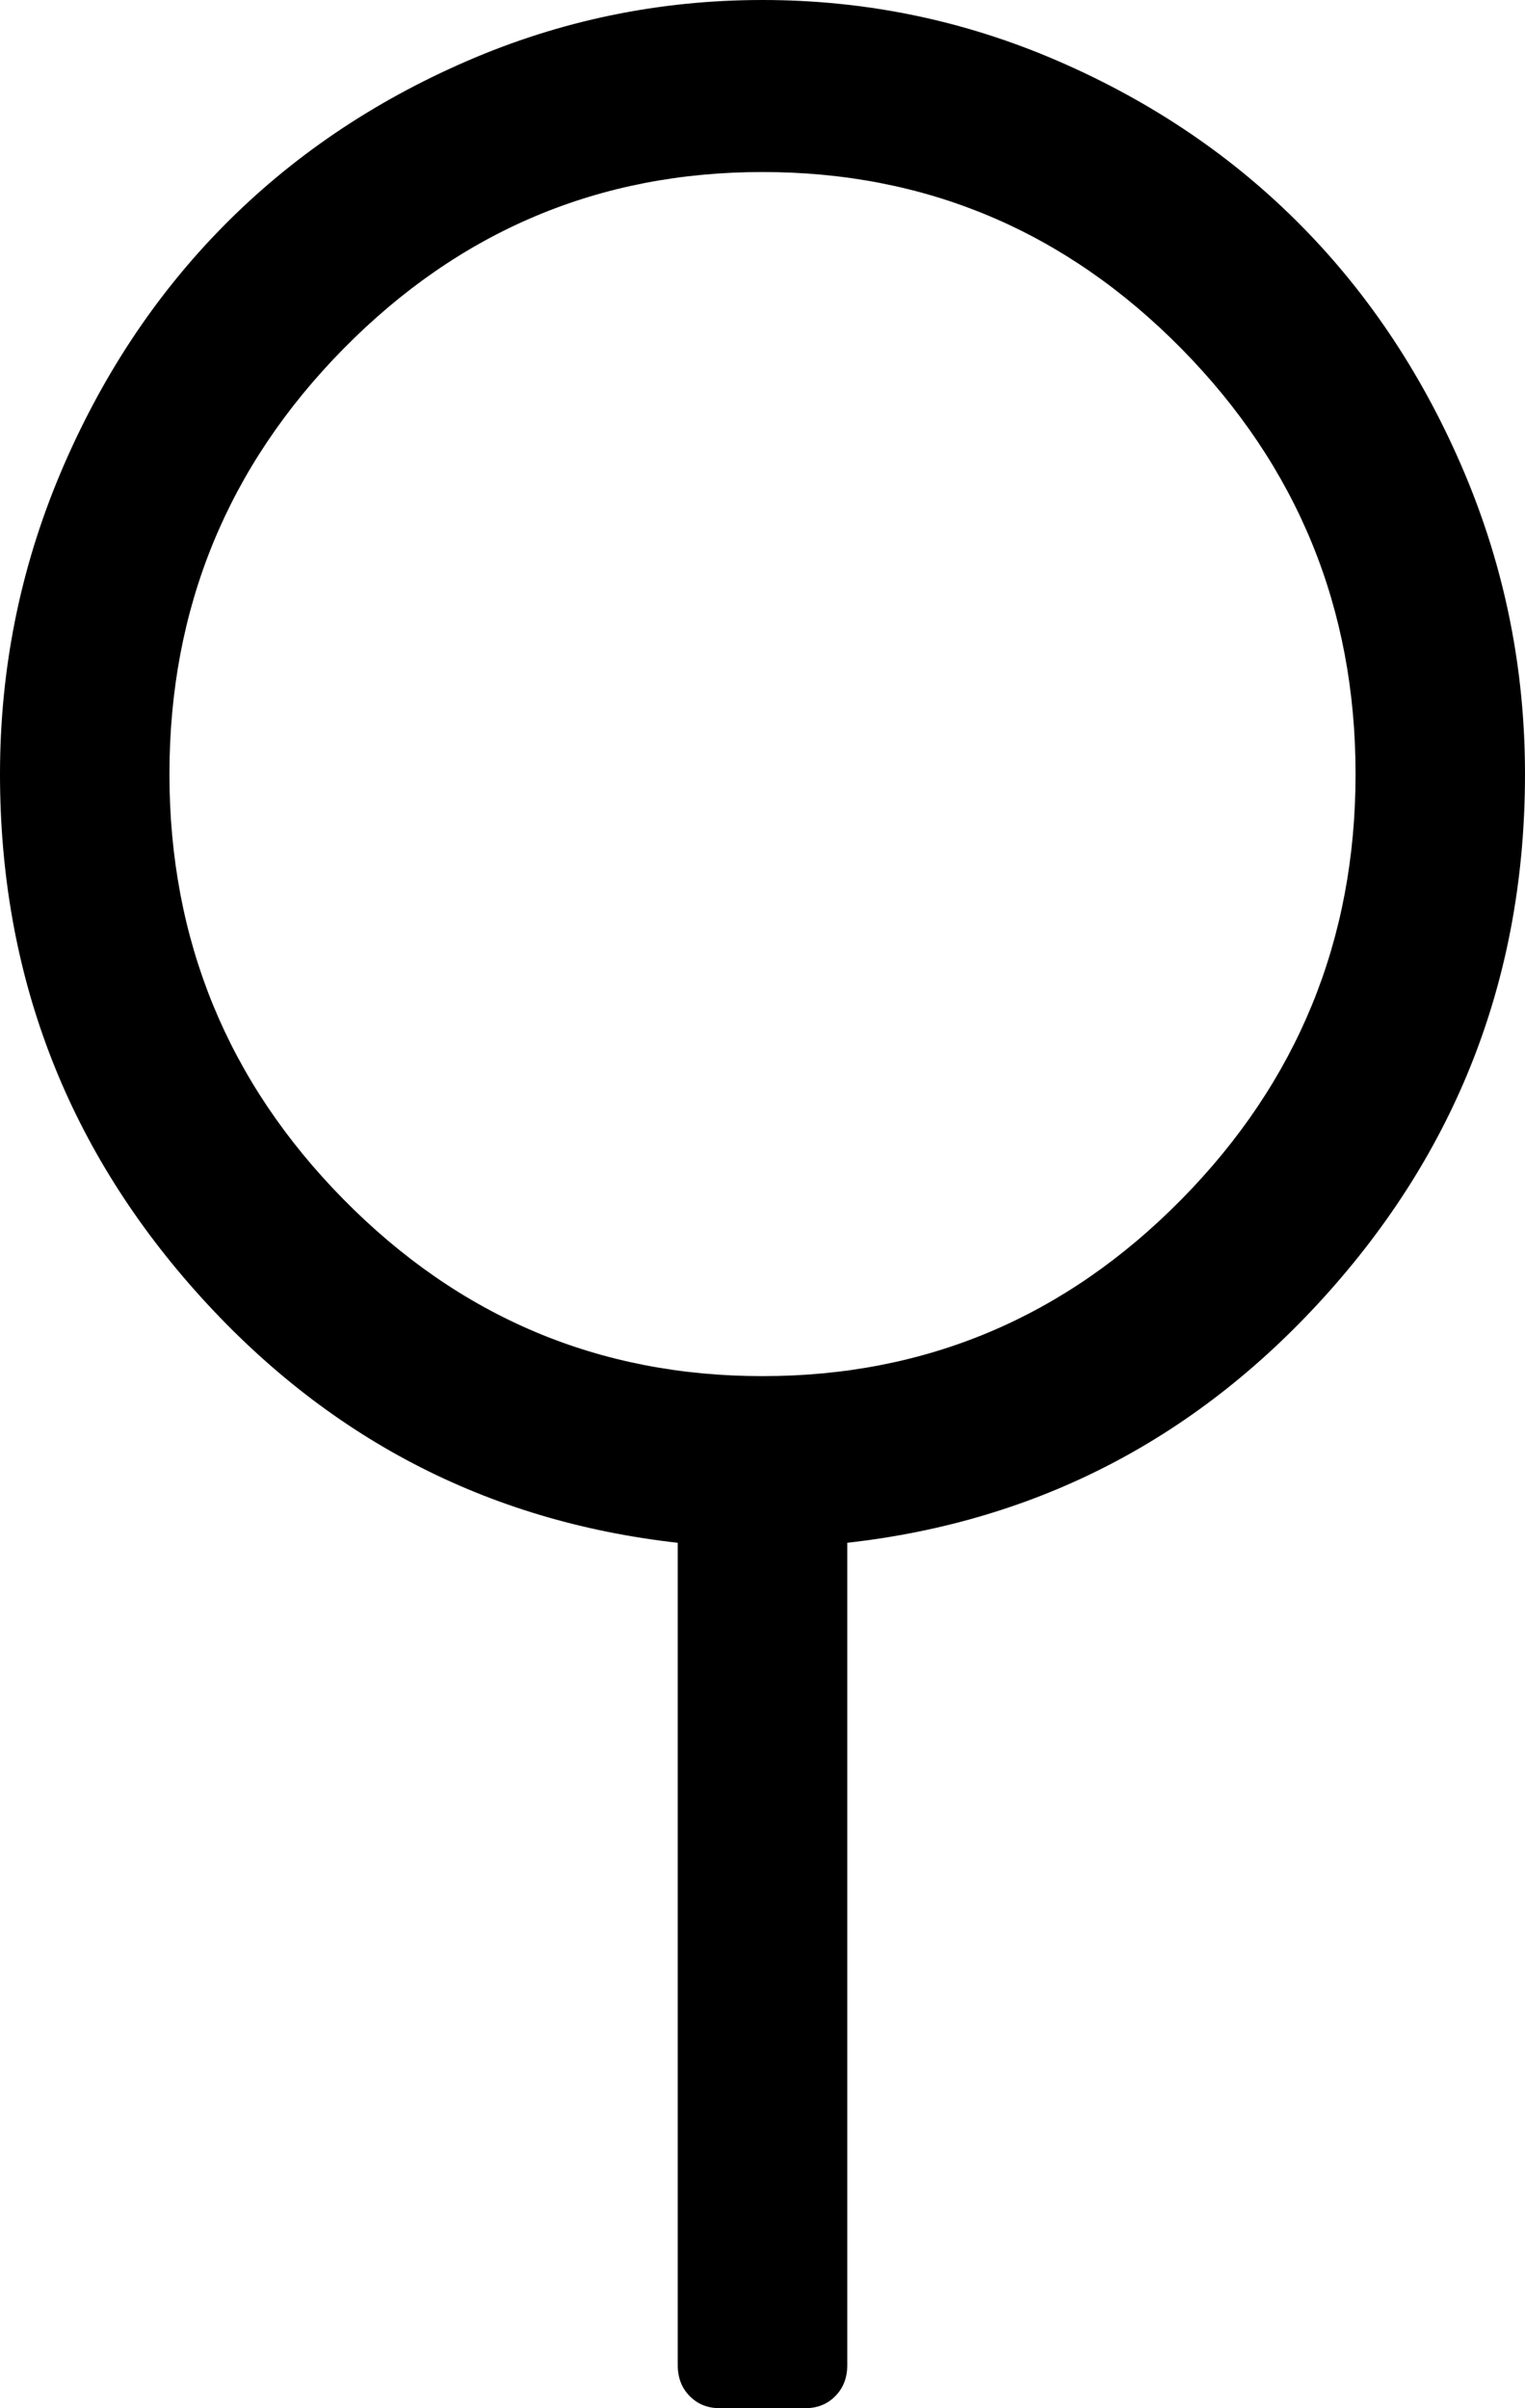 ﻿<?xml version="1.0" encoding="utf-8"?>
<svg version="1.1" xmlns:xlink="http://www.w3.org/1999/xlink" width="19px" height="30px" xmlns="http://www.w3.org/2000/svg">
  <g transform="matrix(1 0 0 1 -1687 -96 )">
    <path d="M 18.25 5.901  C 18.75 7.09  19 8.337  19 9.643  C 19 12.109  18.189 14.255  16.567 16.08  C 14.945 17.905  12.942 18.951  10.556 19.219  L 10.556 29.464  C 10.556 29.621  10.506 29.749  10.407 29.849  C 10.308 29.95  10.182 30  10.028 30  L 8.972 30  C 8.818 30  8.692 29.95  8.593 29.849  C 8.494 29.749  8.444 29.621  8.444 29.464  L 8.444 19.219  C 6.058 18.951  4.055 17.905  2.433 16.08  C 0.811 14.255  0 12.109  0 9.643  C 0 8.337  0.25 7.09  0.75 5.901  C 1.251 4.713  1.927 3.686  2.779 2.821  C 3.631 1.956  4.643 1.27  5.814 0.762  C 6.985 0.254  8.214 0  9.5 0  C 10.786 0  12.015 0.254  13.186 0.762  C 14.357 1.27  15.369 1.956  16.221 2.821  C 17.073 3.686  17.749 4.713  18.25 5.901  Z M 4.28 14.941  C 5.726 16.409  7.466 17.143  9.5 17.143  C 11.534 17.143  13.274 16.409  14.72 14.941  C 16.166 13.474  16.889 11.708  16.889 9.643  C 16.889 7.578  16.166 5.812  14.72 4.344  C 13.274 2.877  11.534 2.143  9.5 2.143  C 7.466 2.143  5.726 2.877  4.28 4.344  C 2.834 5.812  2.111 7.578  2.111 9.643  C 2.111 11.708  2.834 13.474  4.28 14.941  Z " fill-rule="nonzero" fill="#000000" stroke="none" transform="matrix(1 0 0 1 1687 96 )" />
  </g>
</svg>
